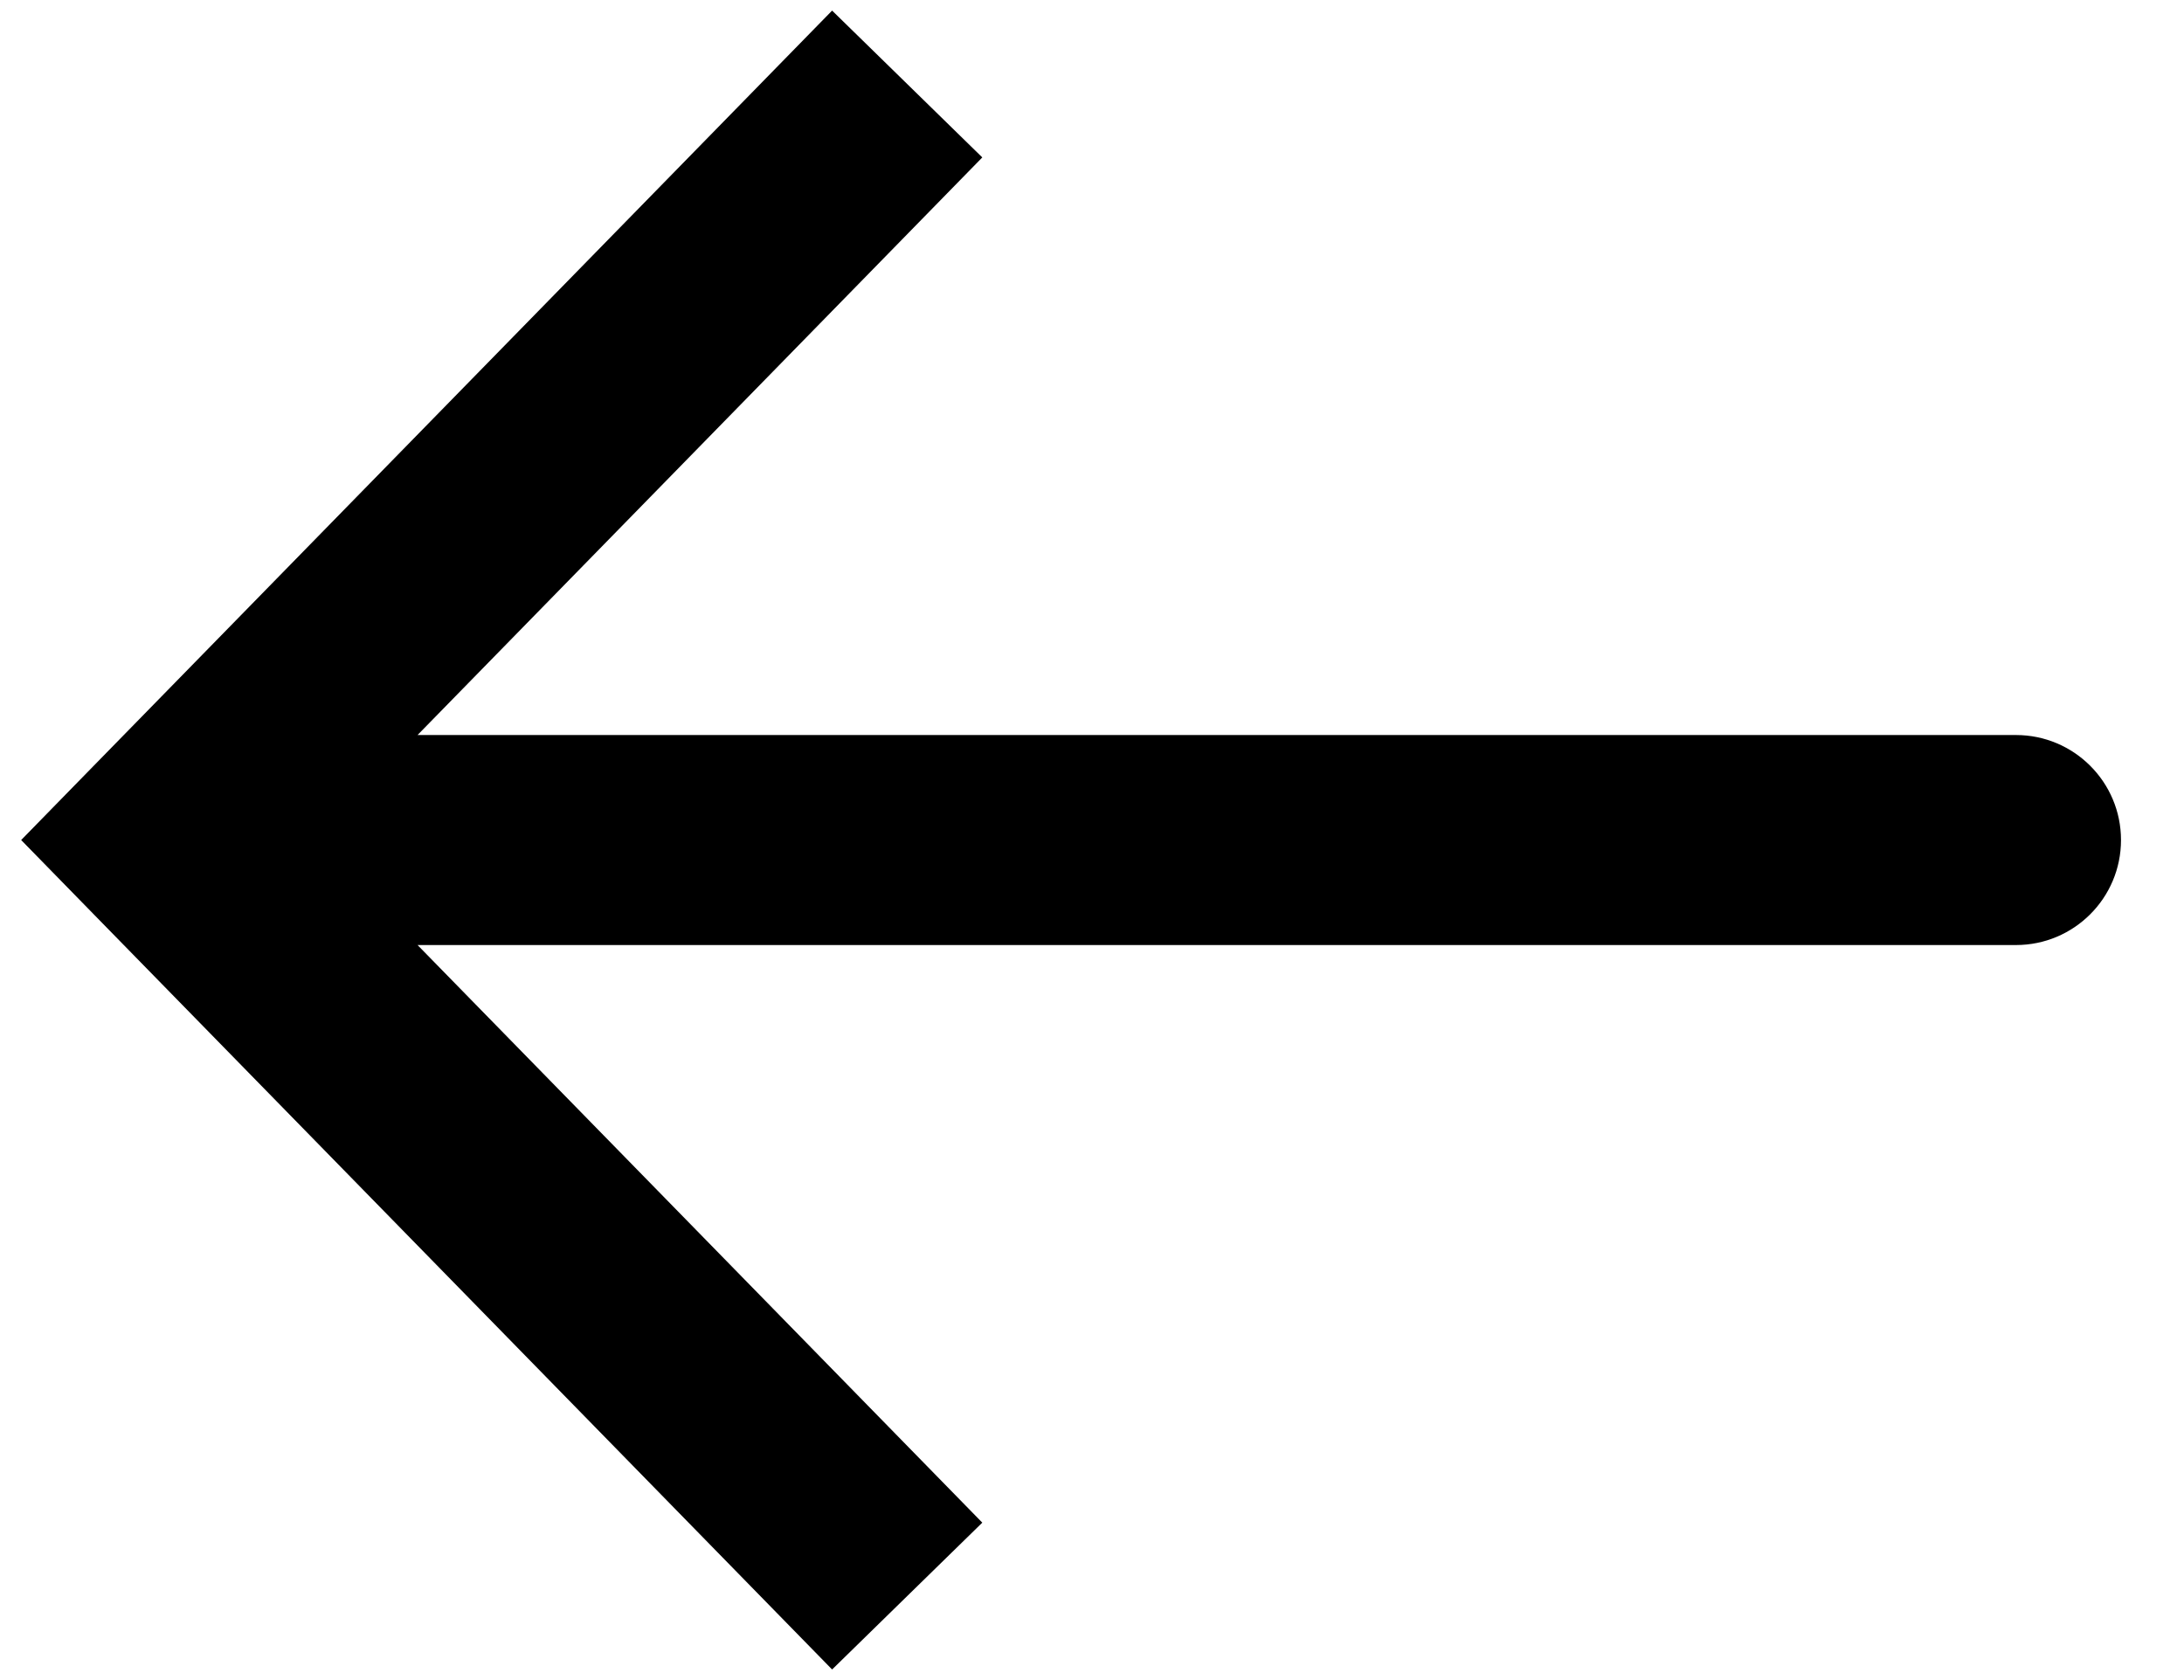 <svg width="26" height="20" viewBox="0 0 26 20" fill="none" xmlns="http://www.w3.org/2000/svg">
<path d="M2 10L1.106 9.126L0.252 10L1.106 10.874L2 10ZM24 11.25C24.69 11.25 25.25 10.69 25.25 10C25.25 9.31 24.69 8.75 24 8.75V11.25ZM9.906 0.126L1.106 9.126L2.894 10.874L11.694 1.874L9.906 0.126ZM1.106 10.874L9.906 19.874L11.694 18.126L2.894 9.126L1.106 10.874ZM2 11.25H24V8.75H2V11.25Z" fill="black"/>
</svg>
